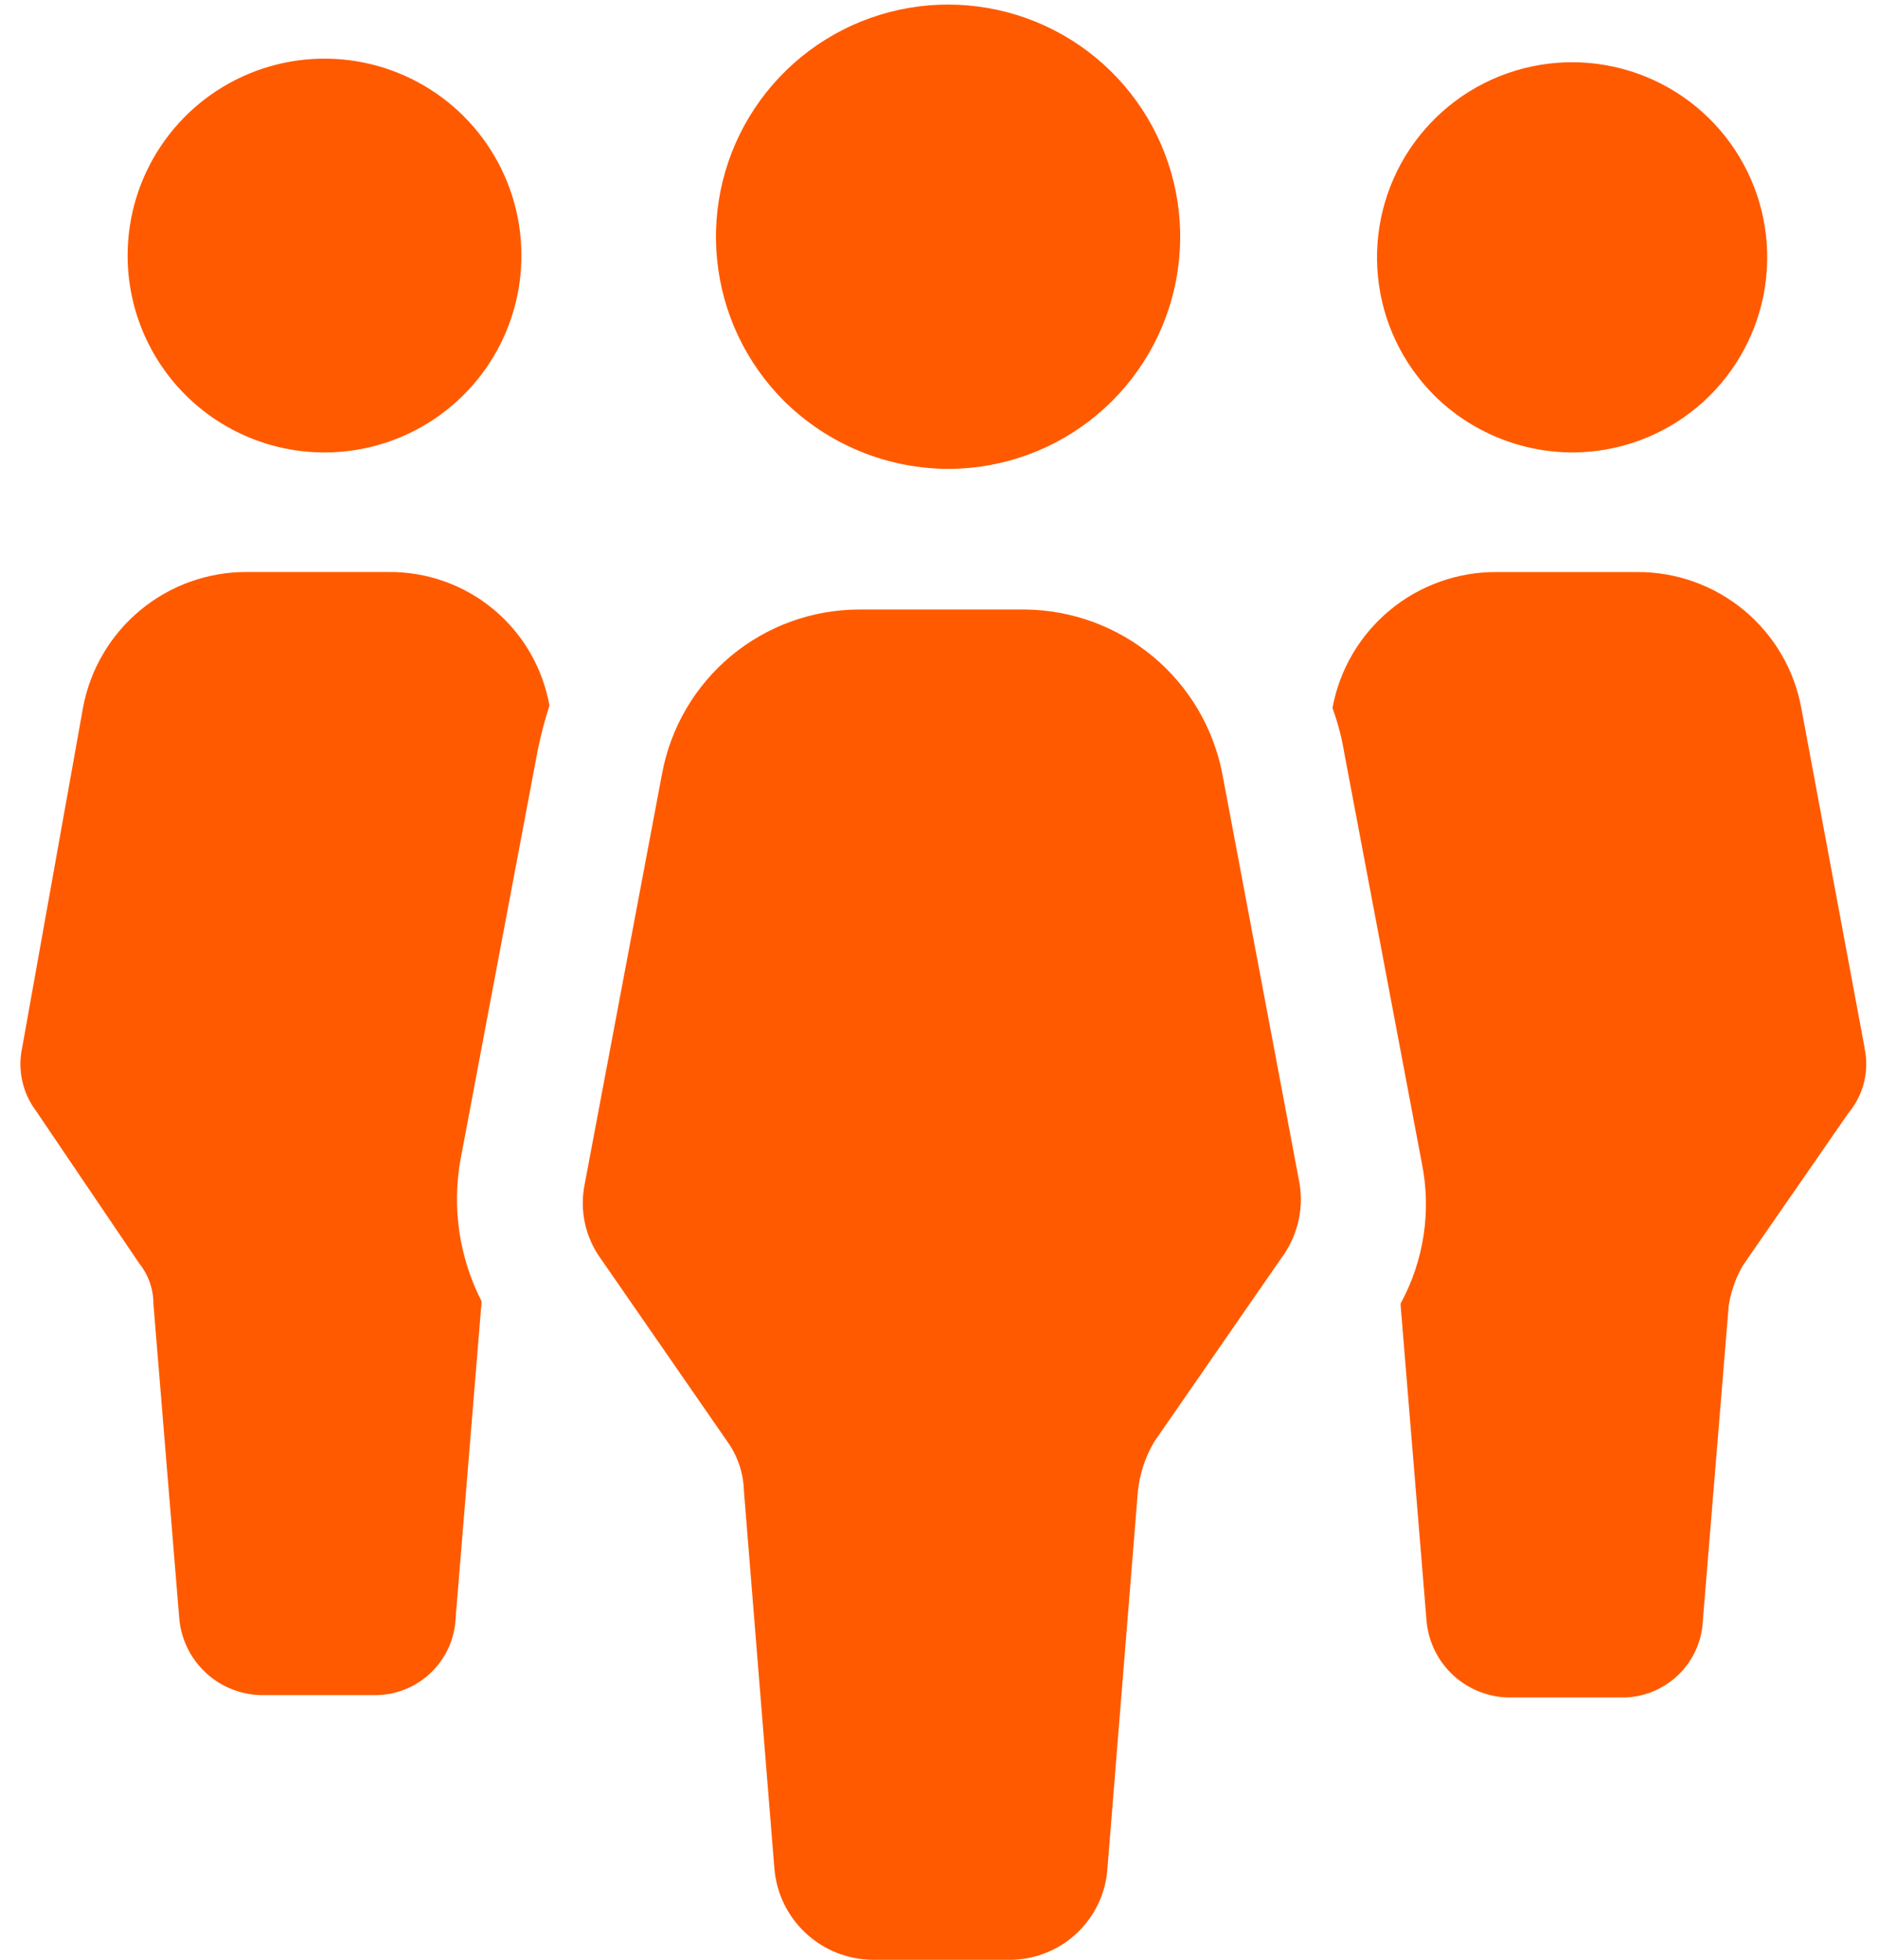 <svg width="46" height="48" viewBox="0 0 46 48" fill="none" xmlns="http://www.w3.org/2000/svg">
<g clip-path="url(#clip0_1_591)">
<path d="M45.672 25.666L44.121 17.341C43.949 16.402 43.451 15.555 42.717 14.946C41.982 14.337 41.056 14.006 40.102 14.011H36.657C35.703 14.006 34.777 14.337 34.042 14.946C33.308 15.555 32.81 16.402 32.638 17.341C32.767 17.695 32.864 18.06 32.925 18.432L34.825 28.48C35.064 29.653 34.881 30.873 34.308 31.925V31.982L34.94 39.676C34.978 40.186 35.206 40.663 35.578 41.015C35.949 41.366 36.439 41.566 36.95 41.576H39.701C40.218 41.586 40.718 41.392 41.094 41.037C41.47 40.682 41.692 40.193 41.711 39.676L42.343 31.982C42.396 31.637 42.512 31.304 42.686 31.001L45.27 27.269C45.454 27.051 45.586 26.793 45.656 26.515C45.725 26.238 45.73 25.948 45.67 25.669L45.672 25.666ZM7.951 11.082C8.905 11.082 9.837 10.798 10.63 10.268C11.423 9.738 12.041 8.985 12.405 8.104C12.77 7.222 12.865 6.253 12.679 5.317C12.493 4.382 12.034 3.523 11.359 2.848C10.685 2.174 9.825 1.715 8.89 1.529C7.954 1.343 6.985 1.438 6.104 1.803C5.222 2.168 4.469 2.786 3.939 3.579C3.409 4.372 3.126 5.304 3.126 6.258C3.126 6.892 3.251 7.519 3.493 8.104C3.736 8.69 4.091 9.222 4.539 9.67C4.987 10.118 5.519 10.473 6.104 10.715C6.69 10.958 7.317 11.082 7.951 11.082ZM38.551 11.082C39.655 11.072 40.721 10.68 41.569 9.973C42.416 9.266 42.993 8.288 43.201 7.204C43.409 6.12 43.236 4.997 42.71 4.027C42.184 3.056 41.339 2.298 40.317 1.88C39.295 1.462 38.16 1.411 37.105 1.735C36.05 2.058 35.14 2.738 34.528 3.657C33.917 4.576 33.643 5.678 33.752 6.776C33.861 7.875 34.348 8.901 35.128 9.682C35.578 10.129 36.113 10.483 36.7 10.723C37.287 10.963 37.916 11.085 38.551 11.082ZM9.499 14.01H6.051C5.097 14.005 4.171 14.336 3.437 14.945C2.702 15.554 2.205 16.401 2.032 17.34L0.542 25.666C0.485 25.934 0.486 26.211 0.546 26.479C0.605 26.746 0.722 26.997 0.887 27.216L3.413 30.948C3.635 31.225 3.757 31.569 3.757 31.924L4.389 39.618C4.428 40.128 4.655 40.605 5.027 40.957C5.398 41.308 5.888 41.508 6.399 41.518H9.151C9.668 41.528 10.168 41.334 10.544 40.979C10.92 40.624 11.142 40.135 11.161 39.618L11.793 31.924V31.867C11.252 30.805 11.07 29.596 11.276 28.422L13.171 18.374C13.247 18.005 13.343 17.641 13.458 17.283C13.294 16.356 12.806 15.518 12.08 14.918C11.355 14.319 10.44 13.997 9.499 14.01Z" fill="#FF5A00"/>
<path d="M23.279 11.484C24.592 11.471 25.86 11.004 26.868 10.162C27.875 9.32 28.561 8.156 28.807 6.866C29.054 5.576 28.846 4.241 28.22 3.087C27.594 1.933 26.588 1.031 25.372 0.534C24.157 0.038 22.807 -0.023 21.552 0.363C20.297 0.749 19.214 1.558 18.487 2.651C17.76 3.745 17.434 5.056 17.565 6.363C17.695 7.669 18.273 8.891 19.202 9.819C19.739 10.351 20.375 10.772 21.075 11.058C21.774 11.344 22.523 11.488 23.279 11.484ZM31.834 29.001L29.939 18.948C29.72 17.826 29.121 16.813 28.242 16.081C27.364 15.349 26.26 14.942 25.116 14.929H21.04C19.894 14.931 18.784 15.334 17.903 16.068C17.023 16.802 16.426 17.821 16.217 18.948L14.322 29.001C14.257 29.318 14.259 29.645 14.328 29.962C14.397 30.278 14.531 30.576 14.722 30.838L17.822 35.317C18.073 35.67 18.212 36.09 18.222 36.523L18.968 45.767C19.018 46.374 19.294 46.94 19.742 47.354C20.189 47.767 20.775 47.998 21.384 48.001H24.714C25.326 48.005 25.916 47.776 26.364 47.36C26.812 46.944 27.085 46.372 27.126 45.762L27.872 36.518C27.918 36.092 28.054 35.681 28.272 35.312L31.372 30.833C31.568 30.574 31.71 30.279 31.79 29.964C31.869 29.649 31.884 29.322 31.834 29.001Z" fill="#FF5A00"/>
</g>
<defs>
<clipPath id="clip0_1_591">
<rect width="45.214" height="48.001" fill="white" transform="translate(0.5)"/>
</clipPath>
</defs>
</svg>
